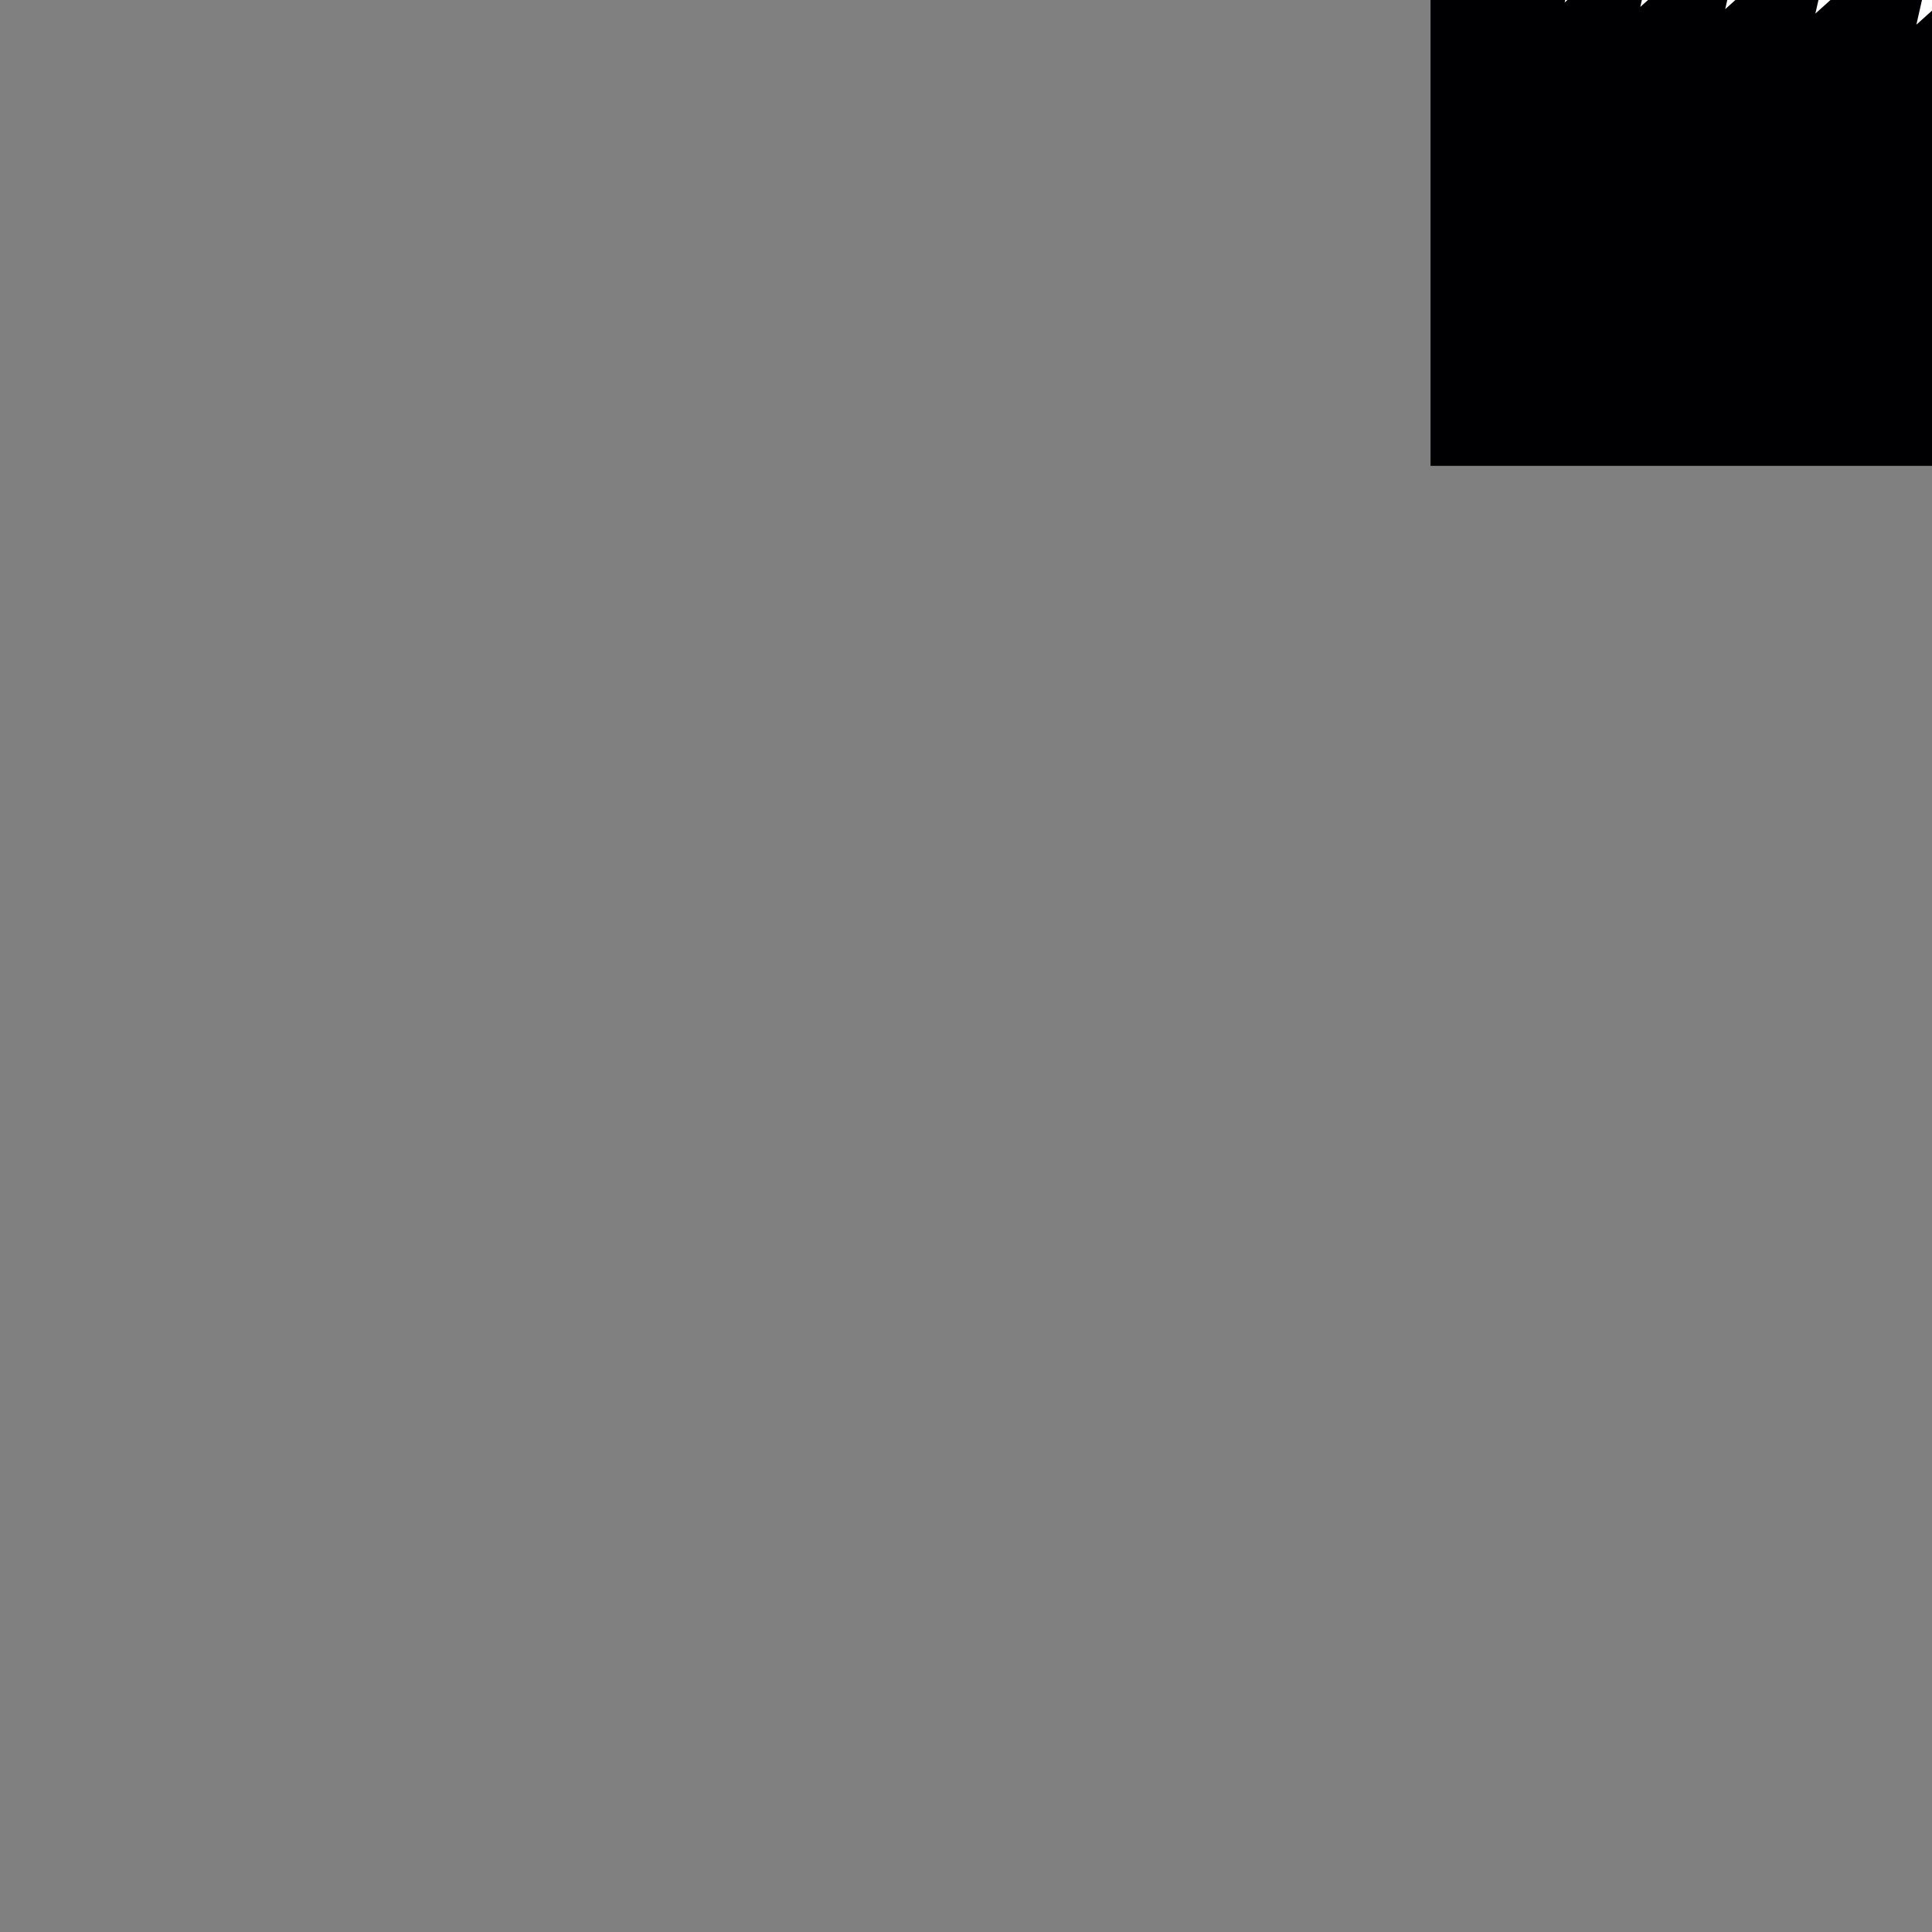 <?xml version="1.0" encoding="iso-8859-1"?>
<!-- Generator: Adobe Illustrator 15.0.0, SVG Export Plug-In . SVG Version: 6.00 Build 0)  -->
<!DOCTYPE svg PUBLIC "-//W3C//DTD SVG 1.1//EN" "http://www.w3.org/Graphics/SVG/1.1/DTD/svg11.dtd">
<svg version="1.1" id="&#x421;&#x43B;&#x43E;&#x439;_1"
	 xmlns="http://www.w3.org/2000/svg" xmlns:xlink="http://www.w3.org/1999/xlink" x="0px" y="0px" width="600px" height="600px"
	 viewBox="0 0 600 600" style="enable-background:new 0 0 600 600;" xml:space="preserve">
<rect x="0" y="0" width="600" height="600" fill="#808080" stroke="none"/>
<g>
	<rect x="444.27" y="-155.33" style="fill-rule:evenodd;clip-rule:evenodd;fill:#000003;" width="300" height="300"/>
	<g>
		<path style="fill-rule:evenodd;clip-rule:evenodd;fill:#FFFFFF;" d="M465.41-0.6l0.729-3.21c-0.97-0.129-1.72-0.959-1.72-1.959
			v-3.86c0-1.09,0.89-1.98,1.979-1.98h8.04c1.09,0,1.98,0.89,1.98,1.98v3.86c0,1.09-0.891,1.98-1.98,1.98h-5.47L465.41-0.6
			L465.41-0.6z M467.97-6.32L467.97-6.32c0.17-0.08,0.31-0.19,0.399-0.34c0.101-0.14,0.141-0.3,0.141-0.47
			c0-0.19-0.04-0.35-0.11-0.48c-0.08-0.13-0.189-0.23-0.33-0.3c-0.14-0.069-0.359-0.149-0.649-0.209c-0.29-0.07-0.48-0.14-0.55-0.2
			c-0.061-0.05-0.091-0.11-0.091-0.18c0-0.08,0.03-0.14,0.091-0.189c0.1-0.07,0.239-0.11,0.409-0.11c0.171,0,0.301,0.04,0.381,0.1
			c0.09,0.07,0.14,0.18,0.17,0.33l0.6-0.02c-0.01-0.28-0.11-0.49-0.3-0.66c-0.19-0.16-0.47-0.24-0.84-0.24
			c-0.23,0-0.43,0.03-0.591,0.101c-0.159,0.07-0.279,0.17-0.369,0.3c-0.08,0.13-0.131,0.28-0.131,0.43c0,0.23,0.101,0.43,0.28,0.6
			c0.131,0.11,0.351,0.21,0.681,0.29c0.239,0.06,0.399,0.11,0.47,0.13c0.11,0.041,0.18,0.08,0.22,0.13
			c0.04,0.05,0.061,0.11,0.061,0.18c0,0.11-0.051,0.2-0.141,0.28c-0.1,0.09-0.25,0.13-0.439,0.13c-0.18,0-0.33-0.05-0.44-0.14
			c-0.1-0.09-0.17-0.24-0.21-0.43l-0.58,0.05c0.04,0.34,0.16,0.59,0.36,0.76c0.2,0.18,0.49,0.26,0.859,0.26
			C467.58-6.22,467.8-6.25,467.97-6.32L467.97-6.32z M474.199-6.32L474.199-6.32c0.181-0.08,0.311-0.19,0.4-0.34
			c0.1-0.14,0.15-0.3,0.15-0.47c0-0.19-0.04-0.35-0.12-0.48s-0.19-0.23-0.33-0.3c-0.14-0.069-0.36-0.149-0.65-0.209
			c-0.29-0.07-0.479-0.14-0.55-0.2c-0.06-0.05-0.09-0.11-0.09-0.18c0-0.08,0.03-0.14,0.09-0.189c0.101-0.07,0.24-0.11,0.41-0.11
			s0.3,0.04,0.38,0.1c0.09,0.07,0.141,0.18,0.17,0.33l0.601-0.02c-0.011-0.28-0.11-0.49-0.301-0.66c-0.189-0.16-0.47-0.24-0.84-0.24
			c-0.229,0-0.42,0.03-0.59,0.101c-0.16,0.07-0.28,0.17-0.37,0.3c-0.08,0.13-0.13,0.28-0.13,0.43c0,0.23,0.1,0.43,0.28,0.6
			c0.13,0.11,0.35,0.21,0.68,0.29c0.25,0.06,0.41,0.11,0.48,0.13c0.1,0.041,0.17,0.08,0.21,0.13c0.04,0.05,0.06,0.11,0.06,0.18
			c0,0.11-0.04,0.2-0.14,0.28c-0.101,0.09-0.25,0.13-0.44,0.13c-0.18,0-0.33-0.05-0.43-0.14c-0.11-0.09-0.18-0.24-0.22-0.43
			l-0.58,0.05c0.04,0.34,0.16,0.59,0.359,0.76c0.2,0.18,0.49,0.26,0.86,0.26C473.81-6.22,474.03-6.25,474.199-6.32L474.199-6.32z
			 M469.569-6.27L469.569-6.27v-2.34l0.591,2.34h0.569l0.59-2.34v2.34h0.561v-2.97h-0.9l-0.53,2.03l-0.539-2.03h-0.9v2.97H469.569z"
			/>
		<path style="fill-rule:evenodd;clip-rule:evenodd;fill:#FFFFFF;" d="M485.91,0.78l0.909-4.01c-1.21-0.16-2.149-1.2-2.149-2.46
			v-4.82c0-1.36,1.109-2.47,2.479-2.47h10.04c1.37,0,2.48,1.109,2.48,2.47v4.82c0,1.37-1.11,2.48-2.48,2.48h-6.84L485.91,0.78
			L485.91,0.78z M489.11-6.38L489.11-6.38c0.209-0.09,0.379-0.229,0.499-0.41c0.12-0.19,0.181-0.39,0.181-0.6
			c0-0.24-0.051-0.44-0.15-0.6c-0.1-0.16-0.239-0.28-0.41-0.37c-0.18-0.09-0.45-0.18-0.81-0.27c-0.37-0.09-0.601-0.17-0.69-0.25
			c-0.08-0.06-0.109-0.14-0.109-0.221c0-0.1,0.04-0.18,0.109-0.229c0.13-0.09,0.301-0.14,0.521-0.14c0.21,0,0.37,0.04,0.47,0.13
			c0.11,0.08,0.18,0.22,0.21,0.41l0.75-0.04c-0.01-0.34-0.14-0.61-0.37-0.81c-0.24-0.21-0.59-0.31-1.06-0.31
			c-0.28,0-0.521,0.04-0.73,0.13c-0.2,0.08-0.35,0.209-0.46,0.38c-0.109,0.16-0.16,0.34-0.16,0.53c0,0.29,0.11,0.54,0.341,0.74
			c0.159,0.15,0.449,0.271,0.85,0.371c0.31,0.08,0.51,0.13,0.6,0.16c0.13,0.05,0.221,0.1,0.271,0.16c0.05,0.07,0.08,0.14,0.08,0.23
			c0,0.14-0.07,0.26-0.19,0.36s-0.3,0.15-0.54,0.15c-0.229,0-0.41-0.06-0.55-0.17c-0.13-0.12-0.22-0.3-0.27-0.54l-0.73,0.07
			c0.05,0.42,0.2,0.73,0.46,0.95c0.25,0.22,0.61,0.33,1.08,0.33C488.62-6.24,488.89-6.29,489.11-6.38L489.11-6.38z M496.899-6.38
			L496.899-6.38c0.21-0.09,0.38-0.229,0.5-0.41c0.12-0.19,0.181-0.39,0.181-0.6c0-0.24-0.051-0.44-0.15-0.6
			c-0.1-0.16-0.24-0.28-0.41-0.37c-0.18-0.09-0.45-0.18-0.81-0.27c-0.37-0.09-0.601-0.17-0.69-0.25
			c-0.08-0.06-0.109-0.14-0.109-0.221c0-0.1,0.04-0.18,0.109-0.229c0.13-0.09,0.3-0.14,0.521-0.14c0.21,0,0.37,0.04,0.47,0.13
			c0.11,0.08,0.18,0.22,0.21,0.41l0.75-0.04c-0.01-0.34-0.14-0.61-0.37-0.81c-0.24-0.21-0.59-0.31-1.06-0.31
			c-0.28,0-0.53,0.04-0.73,0.13c-0.2,0.08-0.35,0.209-0.46,0.38c-0.109,0.16-0.16,0.34-0.16,0.53c0,0.29,0.11,0.54,0.34,0.74
			c0.16,0.15,0.44,0.271,0.851,0.371c0.31,0.08,0.51,0.13,0.6,0.16c0.13,0.05,0.22,0.1,0.271,0.16c0.05,0.07,0.069,0.14,0.069,0.23
			c0,0.14-0.06,0.26-0.18,0.36s-0.3,0.15-0.55,0.15c-0.22,0-0.41-0.06-0.54-0.17c-0.13-0.12-0.22-0.3-0.271-0.54l-0.729,0.07
			c0.05,0.42,0.2,0.73,0.45,0.95c0.26,0.22,0.62,0.33,1.09,0.33C496.41-6.24,496.68-6.29,496.899-6.38L496.899-6.38z M491.109-6.31
			L491.109-6.31v-2.93l0.73,2.93h0.72l0.74-2.93v2.93h0.7v-3.72h-1.13l-0.671,2.54l-0.67-2.54h-1.119v3.72H491.109z"/>
		<path style="fill-rule:evenodd;clip-rule:evenodd;fill:#FFFFFF;" d="M535.779,2.84l1.19-5.21c-1.58-0.209-2.8-1.56-2.8-3.2v-6.26
			c0-1.78,1.439-3.22,3.22-3.22h13.06c1.78,0,3.221,1.44,3.221,3.22v6.26c0,1.78-1.44,3.22-3.221,3.22h-8.89L535.779,2.84
			L535.779,2.84z M539.939-6.459L539.939-6.459c0.28-0.121,0.5-0.3,0.65-0.54c0.16-0.24,0.229-0.5,0.229-0.78
			c0-0.31-0.06-0.56-0.189-0.77s-0.311-0.37-0.53-0.49c-0.229-0.12-0.58-0.24-1.06-0.35c-0.471-0.11-0.771-0.22-0.891-0.32
			c-0.1-0.08-0.149-0.18-0.149-0.3s0.05-0.22,0.149-0.29c0.16-0.12,0.391-0.18,0.67-0.18c0.28,0,0.48,0.05,0.62,0.161
			c0.141,0.11,0.23,0.29,0.271,0.54l0.97-0.04c-0.01-0.45-0.17-0.8-0.479-1.07c-0.311-0.27-0.761-0.4-1.37-0.4
			c-0.37,0-0.69,0.06-0.95,0.17c-0.26,0.11-0.46,0.28-0.6,0.49c-0.141,0.21-0.211,0.44-0.211,0.69c0,0.38,0.15,0.71,0.44,0.97
			c0.21,0.19,0.58,0.35,1.1,0.48c0.41,0.1,0.67,0.17,0.78,0.21c0.17,0.06,0.29,0.13,0.351,0.21c0.069,0.08,0.109,0.18,0.109,0.29
			c0,0.18-0.08,0.34-0.24,0.47c-0.159,0.13-0.399,0.2-0.709,0.2c-0.301,0-0.541-0.08-0.711-0.23c-0.18-0.15-0.29-0.38-0.35-0.7
			l-0.95,0.09c0.07,0.55,0.26,0.96,0.59,1.24c0.33,0.28,0.8,0.419,1.41,0.419C539.31-6.29,539.66-6.35,539.939-6.459L539.939-6.459z
			 M550.06-6.459L550.06-6.459c0.29-0.121,0.5-0.3,0.66-0.54c0.15-0.24,0.229-0.5,0.229-0.78c0-0.31-0.069-0.56-0.199-0.77
			c-0.12-0.21-0.301-0.37-0.53-0.49c-0.229-0.12-0.58-0.24-1.05-0.35c-0.48-0.11-0.78-0.22-0.9-0.32c-0.1-0.08-0.14-0.18-0.14-0.3
			s0.05-0.22,0.149-0.29c0.16-0.12,0.381-0.18,0.671-0.18c0.27,0,0.479,0.05,0.609,0.161c0.141,0.11,0.23,0.29,0.271,0.54
			l0.979-0.04c-0.02-0.45-0.18-0.8-0.479-1.07c-0.311-0.27-0.771-0.4-1.37-0.4c-0.37,0-0.69,0.06-0.95,0.17
			c-0.271,0.11-0.47,0.28-0.61,0.49c-0.14,0.21-0.21,0.44-0.21,0.69c0,0.38,0.15,0.71,0.45,0.97c0.21,0.19,0.58,0.35,1.101,0.48
			c0.409,0.1,0.67,0.17,0.779,0.21c0.17,0.06,0.28,0.13,0.351,0.21c0.069,0.08,0.1,0.18,0.1,0.29c0,0.18-0.08,0.34-0.24,0.47
			c-0.16,0.13-0.39,0.2-0.71,0.2c-0.29,0-0.529-0.08-0.7-0.23c-0.18-0.15-0.29-0.38-0.35-0.7l-0.95,0.09
			c0.061,0.55,0.26,0.96,0.59,1.24c0.32,0.28,0.79,0.419,1.4,0.419C549.43-6.29,549.779-6.35,550.06-6.459L550.06-6.459z
			 M542.54-6.37L542.54-6.37v-3.81l0.949,3.81h0.94l0.96-3.81v3.81h0.91v-4.84h-1.47l-0.86,3.299l-0.88-3.299h-1.46v4.84H542.54z"/>
		<path style="fill-rule:evenodd;clip-rule:evenodd;fill:#FFFFFF;" d="M563.779,4.22l1.37-6.02c-1.819-0.24-3.229-1.8-3.229-3.68
			v-7.23c0-2.05,1.67-3.71,3.72-3.71H580.7c2.06,0,3.72,1.66,3.72,3.71v7.23c0,2.05-1.66,3.71-3.72,3.71h-10.261L563.779,4.22
			L563.779,4.22z M568.58-6.52L568.58-6.52c0.319-0.13,0.569-0.34,0.75-0.62c0.18-0.28,0.26-0.58,0.26-0.9
			c0-0.35-0.07-0.65-0.22-0.89c-0.15-0.24-0.351-0.42-0.61-0.56c-0.27-0.14-0.67-0.28-1.22-0.41c-0.55-0.12-0.891-0.25-1.03-0.37
			c-0.12-0.09-0.17-0.2-0.17-0.34c0-0.14,0.06-0.25,0.18-0.34c0.181-0.14,0.44-0.2,0.771-0.2c0.31,0,0.55,0.06,0.71,0.19
			c0.16,0.12,0.26,0.33,0.31,0.61l1.13-0.05c-0.02-0.51-0.21-0.92-0.56-1.22c-0.36-0.31-0.88-0.459-1.58-0.459
			c-0.43,0-0.8,0.06-1.1,0.19s-0.53,0.32-0.7,0.56c-0.16,0.25-0.24,0.521-0.24,0.8c0,0.44,0.18,0.82,0.52,1.12
			c0.24,0.22,0.66,0.4,1.271,0.55c0.47,0.12,0.77,0.2,0.9,0.25c0.189,0.06,0.329,0.15,0.399,0.24c0.08,0.09,0.12,0.2,0.12,0.34
			c0,0.2-0.09,0.38-0.28,0.53c-0.18,0.16-0.449,0.23-0.82,0.23c-0.34,0-0.609-0.08-0.81-0.25c-0.2-0.18-0.34-0.45-0.399-0.81
			l-1.101,0.1c0.08,0.63,0.3,1.1,0.68,1.43c0.381,0.32,0.921,0.49,1.62,0.49C567.85-6.31,568.25-6.38,568.58-6.52L568.58-6.52z
			 M580.26-6.52L580.26-6.52c0.33-0.13,0.58-0.34,0.75-0.62c0.18-0.28,0.27-0.58,0.27-0.9c0-0.35-0.079-0.65-0.22-0.89
			c-0.149-0.24-0.359-0.42-0.62-0.56c-0.26-0.14-0.67-0.28-1.21-0.41c-0.55-0.12-0.899-0.25-1.04-0.37
			c-0.109-0.09-0.17-0.2-0.17-0.34c0-0.14,0.061-0.25,0.18-0.34c0.19-0.14,0.44-0.2,0.771-0.2c0.32,0,0.55,0.06,0.71,0.19
			c0.16,0.12,0.26,0.33,0.311,0.61l1.13-0.05c-0.021-0.51-0.2-0.92-0.561-1.22c-0.35-0.31-0.88-0.459-1.58-0.459
			c-0.43,0-0.79,0.06-1.1,0.19c-0.3,0.13-0.53,0.32-0.69,0.56c-0.16,0.25-0.239,0.521-0.239,0.8c0,0.44,0.17,0.82,0.51,1.12
			c0.239,0.22,0.67,0.4,1.27,0.55c0.47,0.12,0.771,0.2,0.9,0.25c0.2,0.06,0.33,0.15,0.41,0.24c0.069,0.09,0.109,0.2,0.109,0.34
			c0,0.2-0.09,0.38-0.27,0.53c-0.19,0.16-0.46,0.23-0.82,0.23c-0.35,0-0.62-0.08-0.82-0.25c-0.199-0.18-0.329-0.45-0.399-0.81
			l-1.09,0.1c0.069,0.63,0.29,1.1,0.67,1.43c0.38,0.32,0.92,0.49,1.63,0.49C579.529-6.31,579.939-6.38,580.26-6.52L580.26-6.52z
			 M571.569-6.41L571.569-6.41v-4.39l1.101,4.39h1.09l1.11-4.39v4.39h1.04v-5.58h-1.69l-1,3.8l-1.01-3.8h-1.681v5.58H571.569z"/>
		<path style="fill-rule:evenodd;clip-rule:evenodd;fill:#FFFFFF;" d="M509.409,2.15l1.091-4.81c-1.46-0.19-2.58-1.44-2.58-2.95
			v-5.78c0-1.64,1.33-2.97,2.97-2.97h12.061c1.64,0,2.97,1.33,2.97,2.97v5.78c0,1.64-1.33,2.98-2.97,2.98h-8.21L509.409,2.15
			L509.409,2.15z M513.24-6.43L513.24-6.43c0.26-0.11,0.46-0.28,0.609-0.5c0.141-0.22,0.21-0.46,0.21-0.72
			c0-0.28-0.06-0.521-0.18-0.71s-0.28-0.34-0.49-0.45c-0.21-0.11-0.54-0.22-0.97-0.33c-0.44-0.1-0.721-0.2-0.83-0.29
			c-0.09-0.08-0.13-0.17-0.13-0.27c0-0.12,0.04-0.21,0.14-0.28c0.15-0.11,0.351-0.16,0.61-0.16s0.45,0.05,0.569,0.15
			c0.131,0.1,0.211,0.26,0.25,0.49l0.9-0.04c-0.01-0.41-0.16-0.729-0.439-0.979c-0.29-0.25-0.711-0.37-1.271-0.37
			c-0.34,0-0.63,0.06-0.88,0.16c-0.24,0.1-0.42,0.25-0.55,0.45s-0.2,0.41-0.2,0.64c0,0.35,0.14,0.65,0.41,0.89
			c0.199,0.18,0.54,0.33,1.02,0.45c0.38,0.09,0.62,0.15,0.721,0.19c0.159,0.05,0.26,0.12,0.329,0.19
			c0.061,0.08,0.091,0.17,0.091,0.271c0,0.169-0.08,0.31-0.221,0.43c-0.149,0.13-0.37,0.19-0.66,0.19c-0.27,0-0.489-0.07-0.649-0.21
			s-0.27-0.35-0.32-0.65l-0.88,0.09c0.06,0.5,0.24,0.88,0.54,1.14c0.31,0.26,0.74,0.39,1.3,0.39
			C512.66-6.27,512.979-6.33,513.24-6.43L513.24-6.43z M522.59-6.43L522.59-6.43c0.26-0.11,0.46-0.28,0.6-0.5
			c0.15-0.22,0.221-0.46,0.221-0.72c0-0.28-0.061-0.521-0.181-0.71s-0.279-0.34-0.489-0.45c-0.211-0.11-0.54-0.22-0.98-0.33
			c-0.43-0.1-0.71-0.2-0.82-0.29c-0.09-0.08-0.14-0.17-0.14-0.27c0-0.12,0.05-0.21,0.14-0.28c0.15-0.11,0.36-0.16,0.62-0.16
			c0.25,0,0.44,0.05,0.57,0.15s0.21,0.26,0.25,0.49l0.899-0.04c-0.02-0.41-0.159-0.729-0.449-0.979c-0.28-0.25-0.7-0.37-1.261-0.37
			c-0.34,0-0.64,0.06-0.88,0.16s-0.43,0.25-0.56,0.45c-0.12,0.2-0.19,0.41-0.19,0.64c0,0.35,0.141,0.65,0.41,0.89
			c0.2,0.18,0.53,0.33,1.021,0.45c0.37,0.09,0.609,0.15,0.72,0.19c0.15,0.05,0.26,0.12,0.32,0.19c0.06,0.08,0.1,0.17,0.1,0.271
			c0,0.169-0.08,0.31-0.22,0.43c-0.15,0.13-0.37,0.19-0.66,0.19c-0.271,0-0.49-0.07-0.65-0.21s-0.27-0.35-0.319-0.65l-0.881,0.09
			c0.061,0.5,0.24,0.88,0.54,1.14c0.301,0.26,0.74,0.39,1.301,0.39C522.01-6.27,522.33-6.33,522.59-6.43L522.59-6.43z M515.64-6.35
			L515.64-6.35v-3.51l0.88,3.51h0.87l0.89-3.51v3.51h0.83v-4.46h-1.35l-0.8,3.04l-0.81-3.04H514.8v4.46H515.64z"/>
		<path style="fill-rule:evenodd;clip-rule:evenodd;fill:#FFFFFF;" d="M595.149,7.66l1.82-8.03c-2.42-0.32-4.3-2.39-4.3-4.91v-9.63
			c0-2.73,2.22-4.95,4.96-4.95h20.09c2.73,0,4.95,2.22,4.95,4.95v9.63c0,2.74-2.22,4.96-4.95,4.96h-13.68L595.149,7.66L595.149,7.66
			z M601.54-6.66L601.54-6.66c0.43-0.18,0.77-0.45,1.01-0.83c0.24-0.37,0.35-0.77,0.35-1.19c0-0.47-0.1-0.87-0.29-1.19
			c-0.199-0.32-0.47-0.57-0.819-0.75c-0.36-0.19-0.9-0.37-1.63-0.54c-0.73-0.17-1.19-0.34-1.381-0.5c-0.14-0.12-0.22-0.27-0.22-0.45
			c0-0.19,0.08-0.34,0.24-0.46c0.25-0.17,0.59-0.27,1.02-0.27c0.431,0,0.74,0.09,0.96,0.26c0.21,0.16,0.351,0.44,0.41,0.82l1.5-0.07
			c-0.02-0.68-0.27-1.23-0.739-1.63c-0.48-0.41-1.181-0.62-2.11-0.62c-0.57,0-1.061,0.09-1.46,0.26c-0.41,0.17-0.72,0.42-0.93,0.75
			c-0.211,0.33-0.32,0.69-0.32,1.07c0,0.58,0.229,1.08,0.68,1.49c0.33,0.29,0.891,0.54,1.7,0.74c0.62,0.15,1.021,0.26,1.2,0.32
			c0.25,0.09,0.43,0.2,0.54,0.32c0.1,0.129,0.149,0.279,0.149,0.45c0,0.28-0.12,0.52-0.37,0.72c-0.239,0.2-0.6,0.311-1.09,0.311
			c-0.449,0-0.819-0.121-1.09-0.35c-0.27-0.23-0.439-0.59-0.53-1.08l-1.46,0.14c0.101,0.84,0.4,1.47,0.9,1.9
			c0.51,0.44,1.23,0.66,2.17,0.66C600.57-6.38,601.109-6.48,601.54-6.66L601.54-6.66z M617.12-6.66L617.12-6.66
			c0.439-0.18,0.77-0.45,1.01-0.83c0.229-0.37,0.35-0.77,0.35-1.19c0-0.47-0.1-0.87-0.3-1.19c-0.189-0.32-0.47-0.57-0.82-0.75
			c-0.35-0.19-0.89-0.37-1.62-0.54c-0.729-0.17-1.189-0.34-1.38-0.5c-0.149-0.12-0.22-0.27-0.22-0.45c0-0.19,0.08-0.34,0.24-0.46
			c0.25-0.17,0.59-0.27,1.021-0.27c0.43,0,0.739,0.09,0.949,0.26c0.22,0.16,0.351,0.44,0.42,0.82l1.5-0.07
			c-0.03-0.68-0.27-1.23-0.74-1.63c-0.479-0.41-1.18-0.62-2.109-0.62c-0.57,0-1.061,0.09-1.471,0.26
			c-0.399,0.17-0.709,0.42-0.92,0.75c-0.22,0.33-0.319,0.69-0.319,1.07c0,0.58,0.22,1.08,0.68,1.49c0.32,0.29,0.89,0.54,1.69,0.74
			c0.63,0.15,1.029,0.26,1.199,0.32c0.261,0.09,0.44,0.2,0.551,0.32c0.1,0.129,0.149,0.279,0.149,0.45c0,0.28-0.12,0.52-0.37,0.72
			c-0.239,0.2-0.609,0.311-1.09,0.311c-0.46,0-0.82-0.121-1.09-0.35c-0.27-0.23-0.45-0.59-0.53-1.08l-1.46,0.14
			c0.09,0.84,0.391,1.47,0.9,1.9c0.5,0.44,1.22,0.66,2.16,0.66C616.149-6.38,616.689-6.48,617.12-6.66L617.12-6.66z M605.54-6.52
			L605.54-6.52v-5.85l1.47,5.85h1.44l1.479-5.85v5.85h1.4v-7.43h-2.261l-1.329,5.07l-1.351-5.07h-2.24v7.43H605.54z"/>
		<path style="fill-rule:evenodd;clip-rule:evenodd;fill:#FFFFFF;" d="M633.89,10.41l2.19-9.63c-2.91-0.38-5.16-2.88-5.16-5.89
			v-11.56c0-3.28,2.66-5.95,5.95-5.95h24.1c3.29,0,5.95,2.67,5.95,5.95v11.56c0,3.28-2.66,5.94-5.95,5.94h-16.41L633.89,10.41
			L633.89,10.41z M641.57-6.77L641.57-6.77c0.52-0.21,0.919-0.54,1.199-0.99c0.29-0.45,0.431-0.93,0.431-1.44
			c0-0.56-0.12-1.04-0.36-1.42s-0.561-0.68-0.98-0.91c-0.43-0.22-1.069-0.43-1.95-0.64c-0.869-0.2-1.43-0.4-1.649-0.6
			c-0.18-0.15-0.271-0.32-0.271-0.54c0-0.23,0.091-0.41,0.29-0.55c0.29-0.21,0.7-0.32,1.23-0.32c0.5,0,0.88,0.1,1.14,0.3
			c0.25,0.2,0.421,0.53,0.49,0.99l1.8-0.08c-0.02-0.82-0.319-1.48-0.89-1.97c-0.561-0.49-1.41-0.73-2.53-0.73
			c-0.68,0-1.27,0.1-1.75,0.311c-0.49,0.2-0.859,0.5-1.12,0.9c-0.25,0.4-0.38,0.82-0.38,1.28c0,0.7,0.271,1.3,0.82,1.79
			c0.39,0.35,1.07,0.64,2.029,0.88c0.751,0.19,1.23,0.32,1.44,0.39c0.311,0.11,0.53,0.24,0.65,0.39c0.13,0.15,0.189,0.33,0.189,0.54
			c0,0.33-0.149,0.61-0.439,0.86c-0.3,0.24-0.73,0.37-1.311,0.37c-0.55,0-0.989-0.14-1.31-0.42c-0.32-0.27-0.54-0.7-0.641-1.29
			l-1.76,0.169c0.12,1,0.48,1.76,1.09,2.28c0.601,0.52,1.471,0.78,2.601,0.78C640.399-6.44,641.05-6.55,641.57-6.77L641.57-6.77z
			 M660.26-6.77L660.26-6.77c0.52-0.21,0.92-0.54,1.21-0.99c0.28-0.45,0.42-0.93,0.42-1.44c0-0.56-0.12-1.04-0.35-1.42
			c-0.24-0.38-0.57-0.68-0.99-0.91c-0.42-0.22-1.07-0.43-1.94-0.64c-0.88-0.2-1.43-0.4-1.659-0.6c-0.181-0.15-0.271-0.32-0.271-0.54
			c0-0.23,0.1-0.41,0.29-0.55c0.3-0.21,0.71-0.32,1.229-0.32c0.511,0,0.891,0.1,1.141,0.3c0.25,0.2,0.42,0.53,0.5,0.99l1.8-0.08
			c-0.03-0.82-0.33-1.48-0.89-1.97c-0.57-0.49-1.41-0.73-2.53-0.73c-0.69,0-1.27,0.1-1.76,0.311c-0.48,0.2-0.851,0.5-1.11,0.9
			c-0.26,0.4-0.39,0.82-0.39,1.28c0,0.7,0.279,1.3,0.819,1.79c0.391,0.35,1.07,0.64,2.04,0.88c0.75,0.19,1.23,0.32,1.44,0.39
			c0.311,0.11,0.52,0.24,0.65,0.39c0.119,0.15,0.18,0.33,0.18,0.54c0,0.33-0.141,0.61-0.44,0.86c-0.29,0.24-0.729,0.37-1.31,0.37
			c-0.55,0-0.99-0.14-1.311-0.42c-0.319-0.27-0.529-0.7-0.64-1.29L654.64-9.5c0.12,1,0.48,1.76,1.08,2.28
			c0.61,0.52,1.47,0.78,2.6,0.78C659.1-6.44,659.739-6.55,660.26-6.77L660.26-6.77z M646.359-6.6L646.359-6.6v-7.02l1.771,7.02
			h1.729l1.771-7.02v7.02h1.68v-8.92h-2.71l-1.6,6.08l-1.62-6.08h-2.69v8.92H646.359z"/>
		<path style="fill-rule:evenodd;clip-rule:evenodd;fill:#FFFFFF;" d="M678.89,14.54l2.73-12.04c-3.641-0.48-6.45-3.59-6.45-7.36
			v-14.45c0-4.1,3.33-7.43,7.43-7.43h30.14c4.101,0,7.431,3.33,7.431,7.43v14.45c0,4.1-3.33,7.43-7.431,7.43h-20.52L678.89,14.54
			L678.89,14.54z M688.479-6.93L688.479-6.93c0.65-0.27,1.15-0.69,1.511-1.25c0.35-0.55,0.529-1.15,0.529-1.79
			c0-0.71-0.149-1.3-0.45-1.78c-0.29-0.48-0.699-0.85-1.229-1.13c-0.53-0.28-1.33-0.55-2.43-0.81c-1.091-0.25-1.78-0.5-2.07-0.74
			c-0.221-0.19-0.33-0.41-0.33-0.68c0-0.28,0.12-0.51,0.35-0.69c0.37-0.26,0.891-0.4,1.54-0.4c0.63,0,1.11,0.13,1.431,0.38
			s0.52,0.66,0.62,1.23l2.249-0.1c-0.039-1.02-0.409-1.84-1.109-2.45c-0.71-0.62-1.771-0.92-3.17-0.92c-0.851,0-1.58,0.13-2.19,0.38
			c-0.609,0.26-1.069,0.64-1.39,1.13c-0.32,0.5-0.49,1.03-0.49,1.6c0,0.88,0.35,1.63,1.03,2.24c0.49,0.44,1.34,0.8,2.54,1.1
			c0.939,0.24,1.54,0.4,1.8,0.49c0.39,0.14,0.66,0.3,0.81,0.48c0.16,0.19,0.24,0.41,0.24,0.68c0,0.41-0.189,0.77-0.55,1.07
			c-0.37,0.31-0.92,0.46-1.64,0.46c-0.69,0-1.23-0.17-1.63-0.51c-0.41-0.351-0.671-0.89-0.811-1.62l-2.19,0.21
			c0.15,1.25,0.601,2.2,1.36,2.85c0.75,0.65,1.83,0.98,3.25,0.98C687.02-6.52,687.83-6.66,688.479-6.93L688.479-6.93z M711.85-6.93
			L711.85-6.93c0.65-0.27,1.15-0.69,1.5-1.25c0.36-0.55,0.54-1.15,0.54-1.79c0-0.71-0.15-1.3-0.45-1.78
			c-0.29-0.48-0.7-0.85-1.229-1.13c-0.53-0.28-1.34-0.55-2.431-0.81c-1.1-0.25-1.789-0.5-2.069-0.74c-0.22-0.19-0.33-0.41-0.33-0.68
			c0-0.28,0.12-0.51,0.35-0.69c0.37-0.26,0.891-0.4,1.54-0.4c0.641,0,1.11,0.13,1.42,0.38c0.32,0.25,0.53,0.66,0.63,1.23l2.251-0.1
			c-0.041-1.02-0.41-1.84-1.121-2.45c-0.709-0.62-1.76-0.92-3.159-0.92c-0.86,0-1.591,0.13-2.19,0.38
			c-0.609,0.26-1.07,0.64-1.399,1.13c-0.32,0.5-0.48,1.03-0.48,1.6c0,0.88,0.35,1.63,1.03,2.24c0.49,0.44,1.33,0.8,2.54,1.1
			c0.939,0.24,1.54,0.4,1.8,0.49c0.39,0.14,0.66,0.3,0.81,0.48c0.16,0.19,0.23,0.41,0.23,0.68c0,0.41-0.18,0.77-0.55,1.07
			c-0.36,0.31-0.91,0.46-1.641,0.46c-0.68,0-1.229-0.17-1.63-0.51c-0.4-0.351-0.67-0.89-0.8-1.62l-2.19,0.21
			c0.15,1.25,0.601,2.2,1.351,2.85c0.76,0.65,1.84,0.98,3.25,0.98C710.39-6.52,711.2-6.66,711.85-6.93L711.85-6.93z M694.479-6.72
			L694.479-6.72v-8.78l2.2,8.78h2.17l2.21-8.78v8.78h2.09v-11.15h-3.37l-2.01,7.6l-2.02-7.6h-3.37v11.15H694.479z"/>
	</g>
</g>
</svg>
